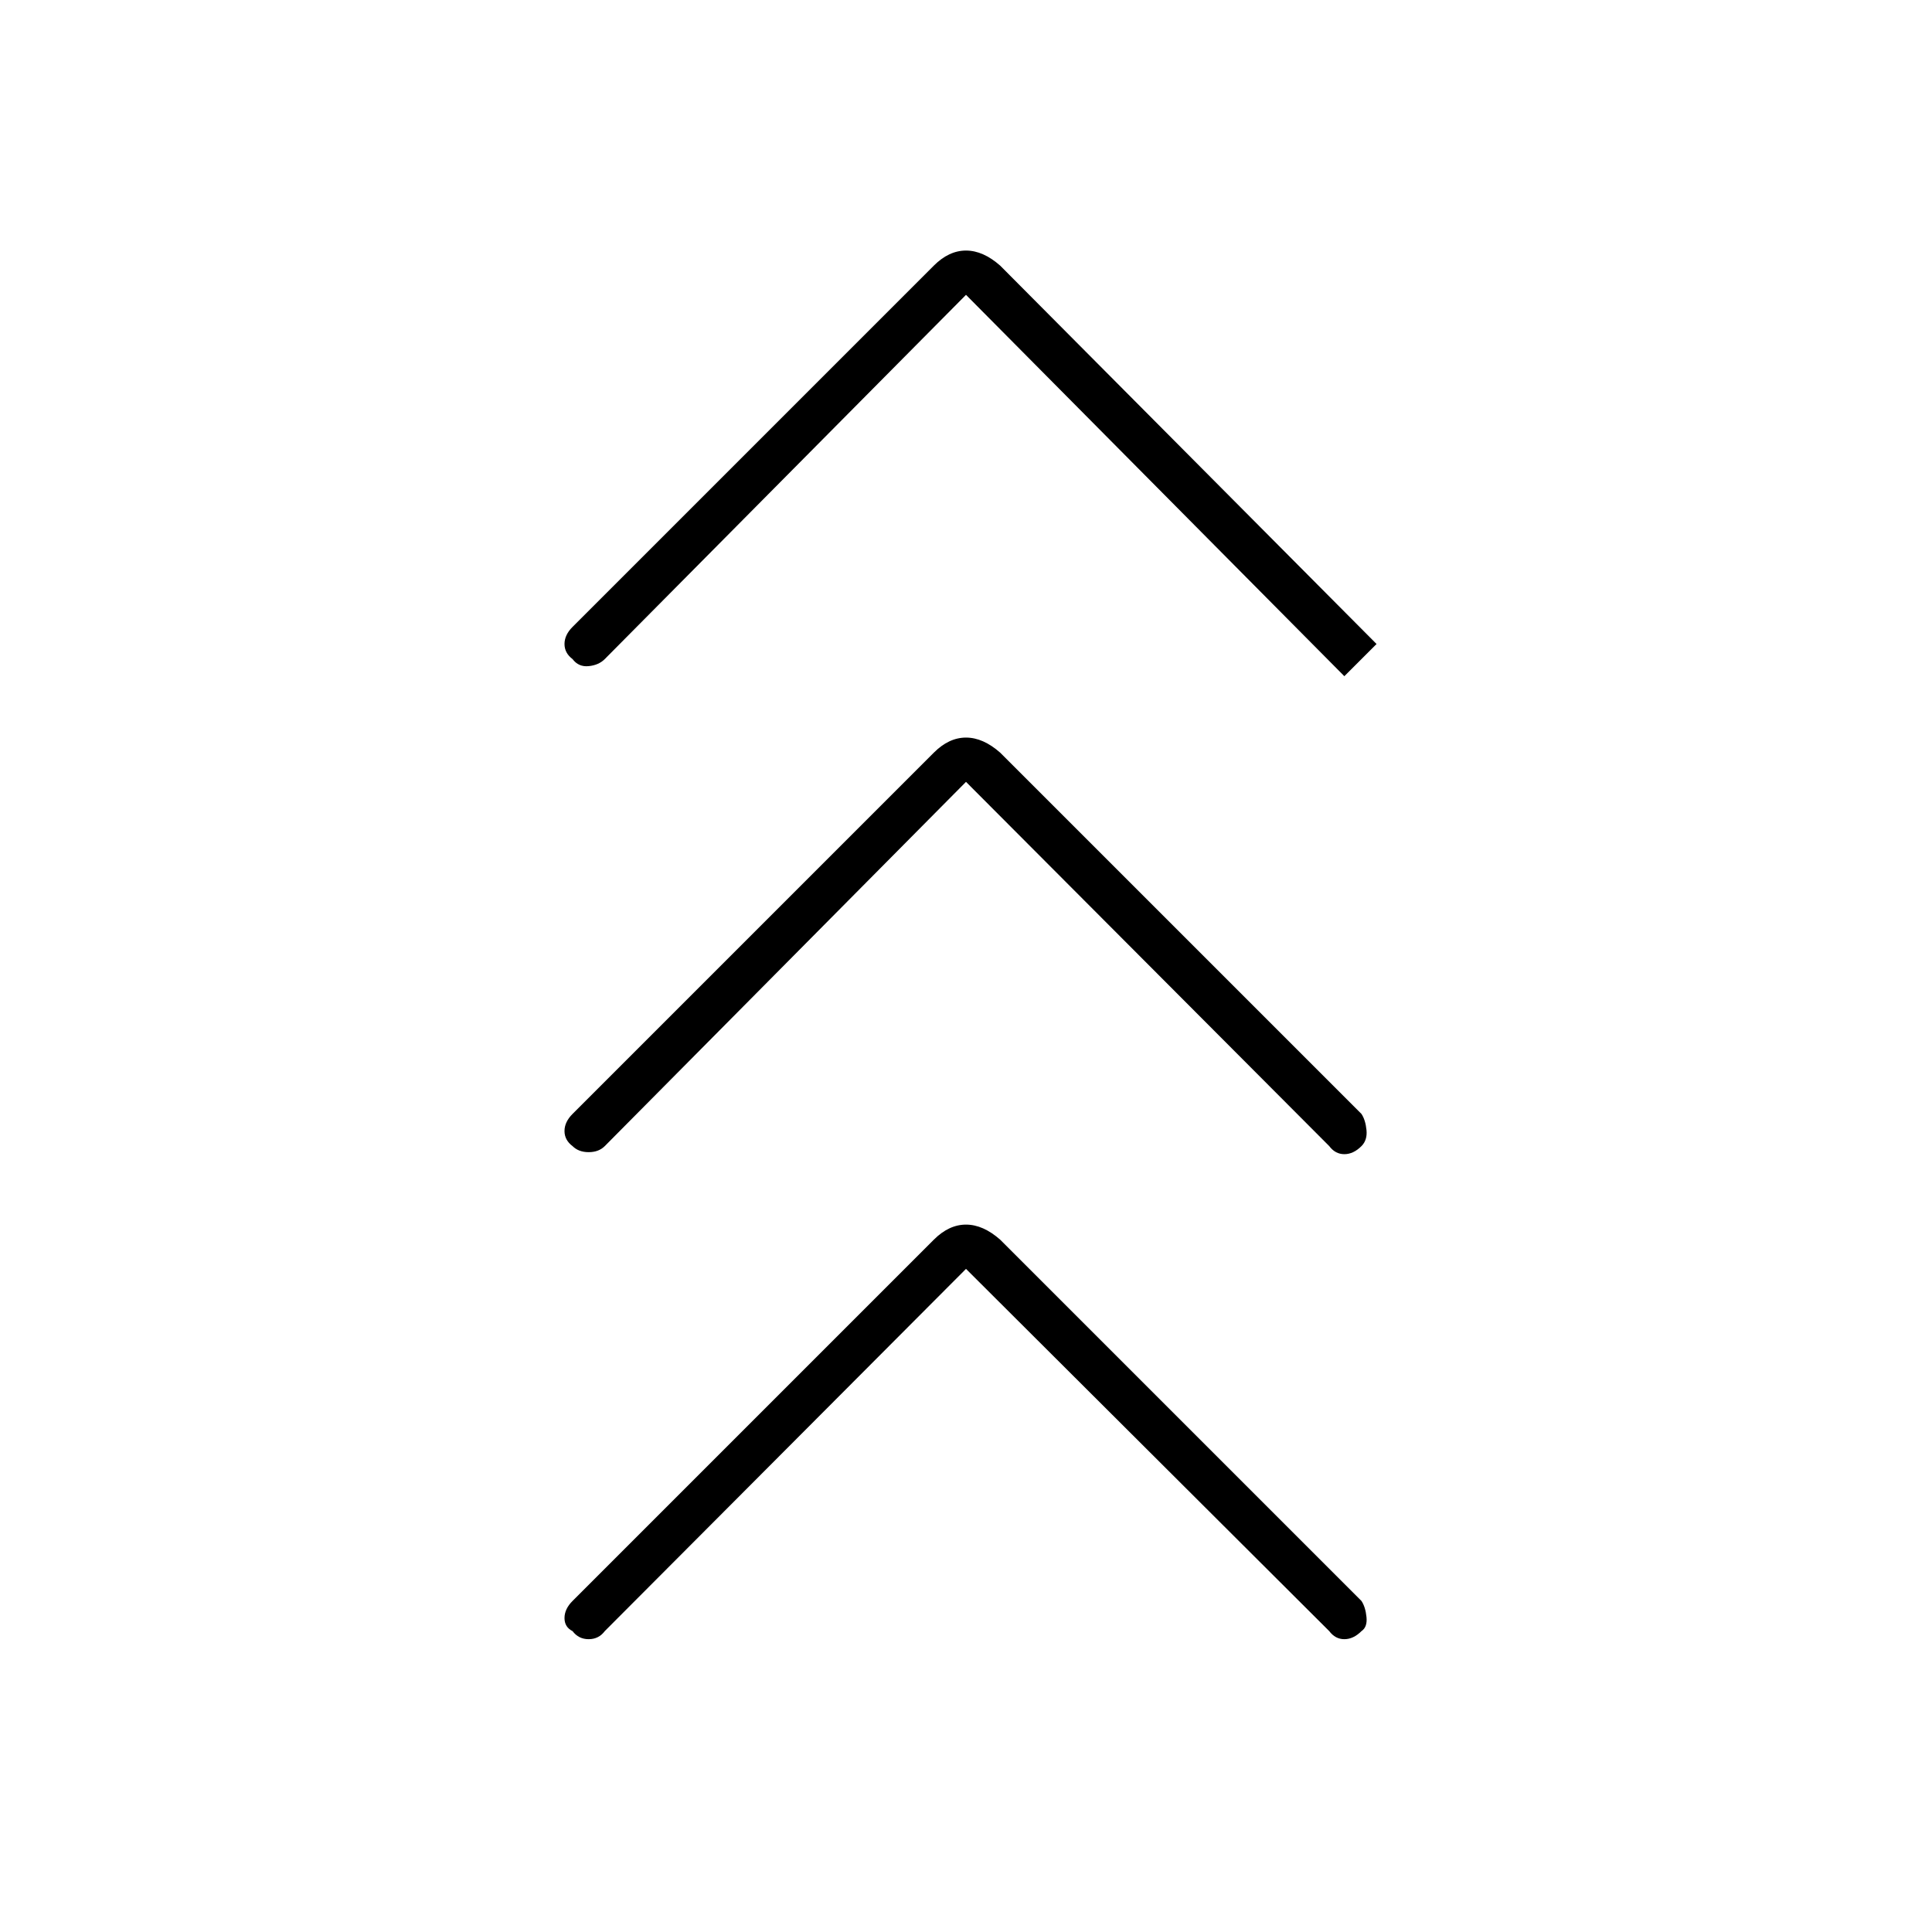 <svg xmlns="http://www.w3.org/2000/svg" height="48" viewBox="0 -960 960 960" width="48"><path d="m480-329.5-179.5 180q-3 4-8 4t-8-4q-4-2-4-6.5t4-8.5L464-344q7.5-7.5 16-7.5t17 7.5l179.5 179.5q2 3 2.5 8t-2.5 7q-4 4-8.5 4t-7.5-4L480-329.5Zm0-242-179.5 181q-3 3-8 3t-8-3q-4-3-4-7.5t4-8.5L464-586q7.5-7.5 16-7.5t17 7.5l179.5 179.5q2 3 2.5 8t-2.5 8q-4 4-8.5 4t-7.5-4L480-571.5Zm0-242-179.5 181q-3 3-8 3.5t-8-3.5q-4-3-4-7.5t4-8.5L464-828q7.5-7.5 16-7.5t17 7.5l187 188-16 16-188-189.5Z"/></svg>